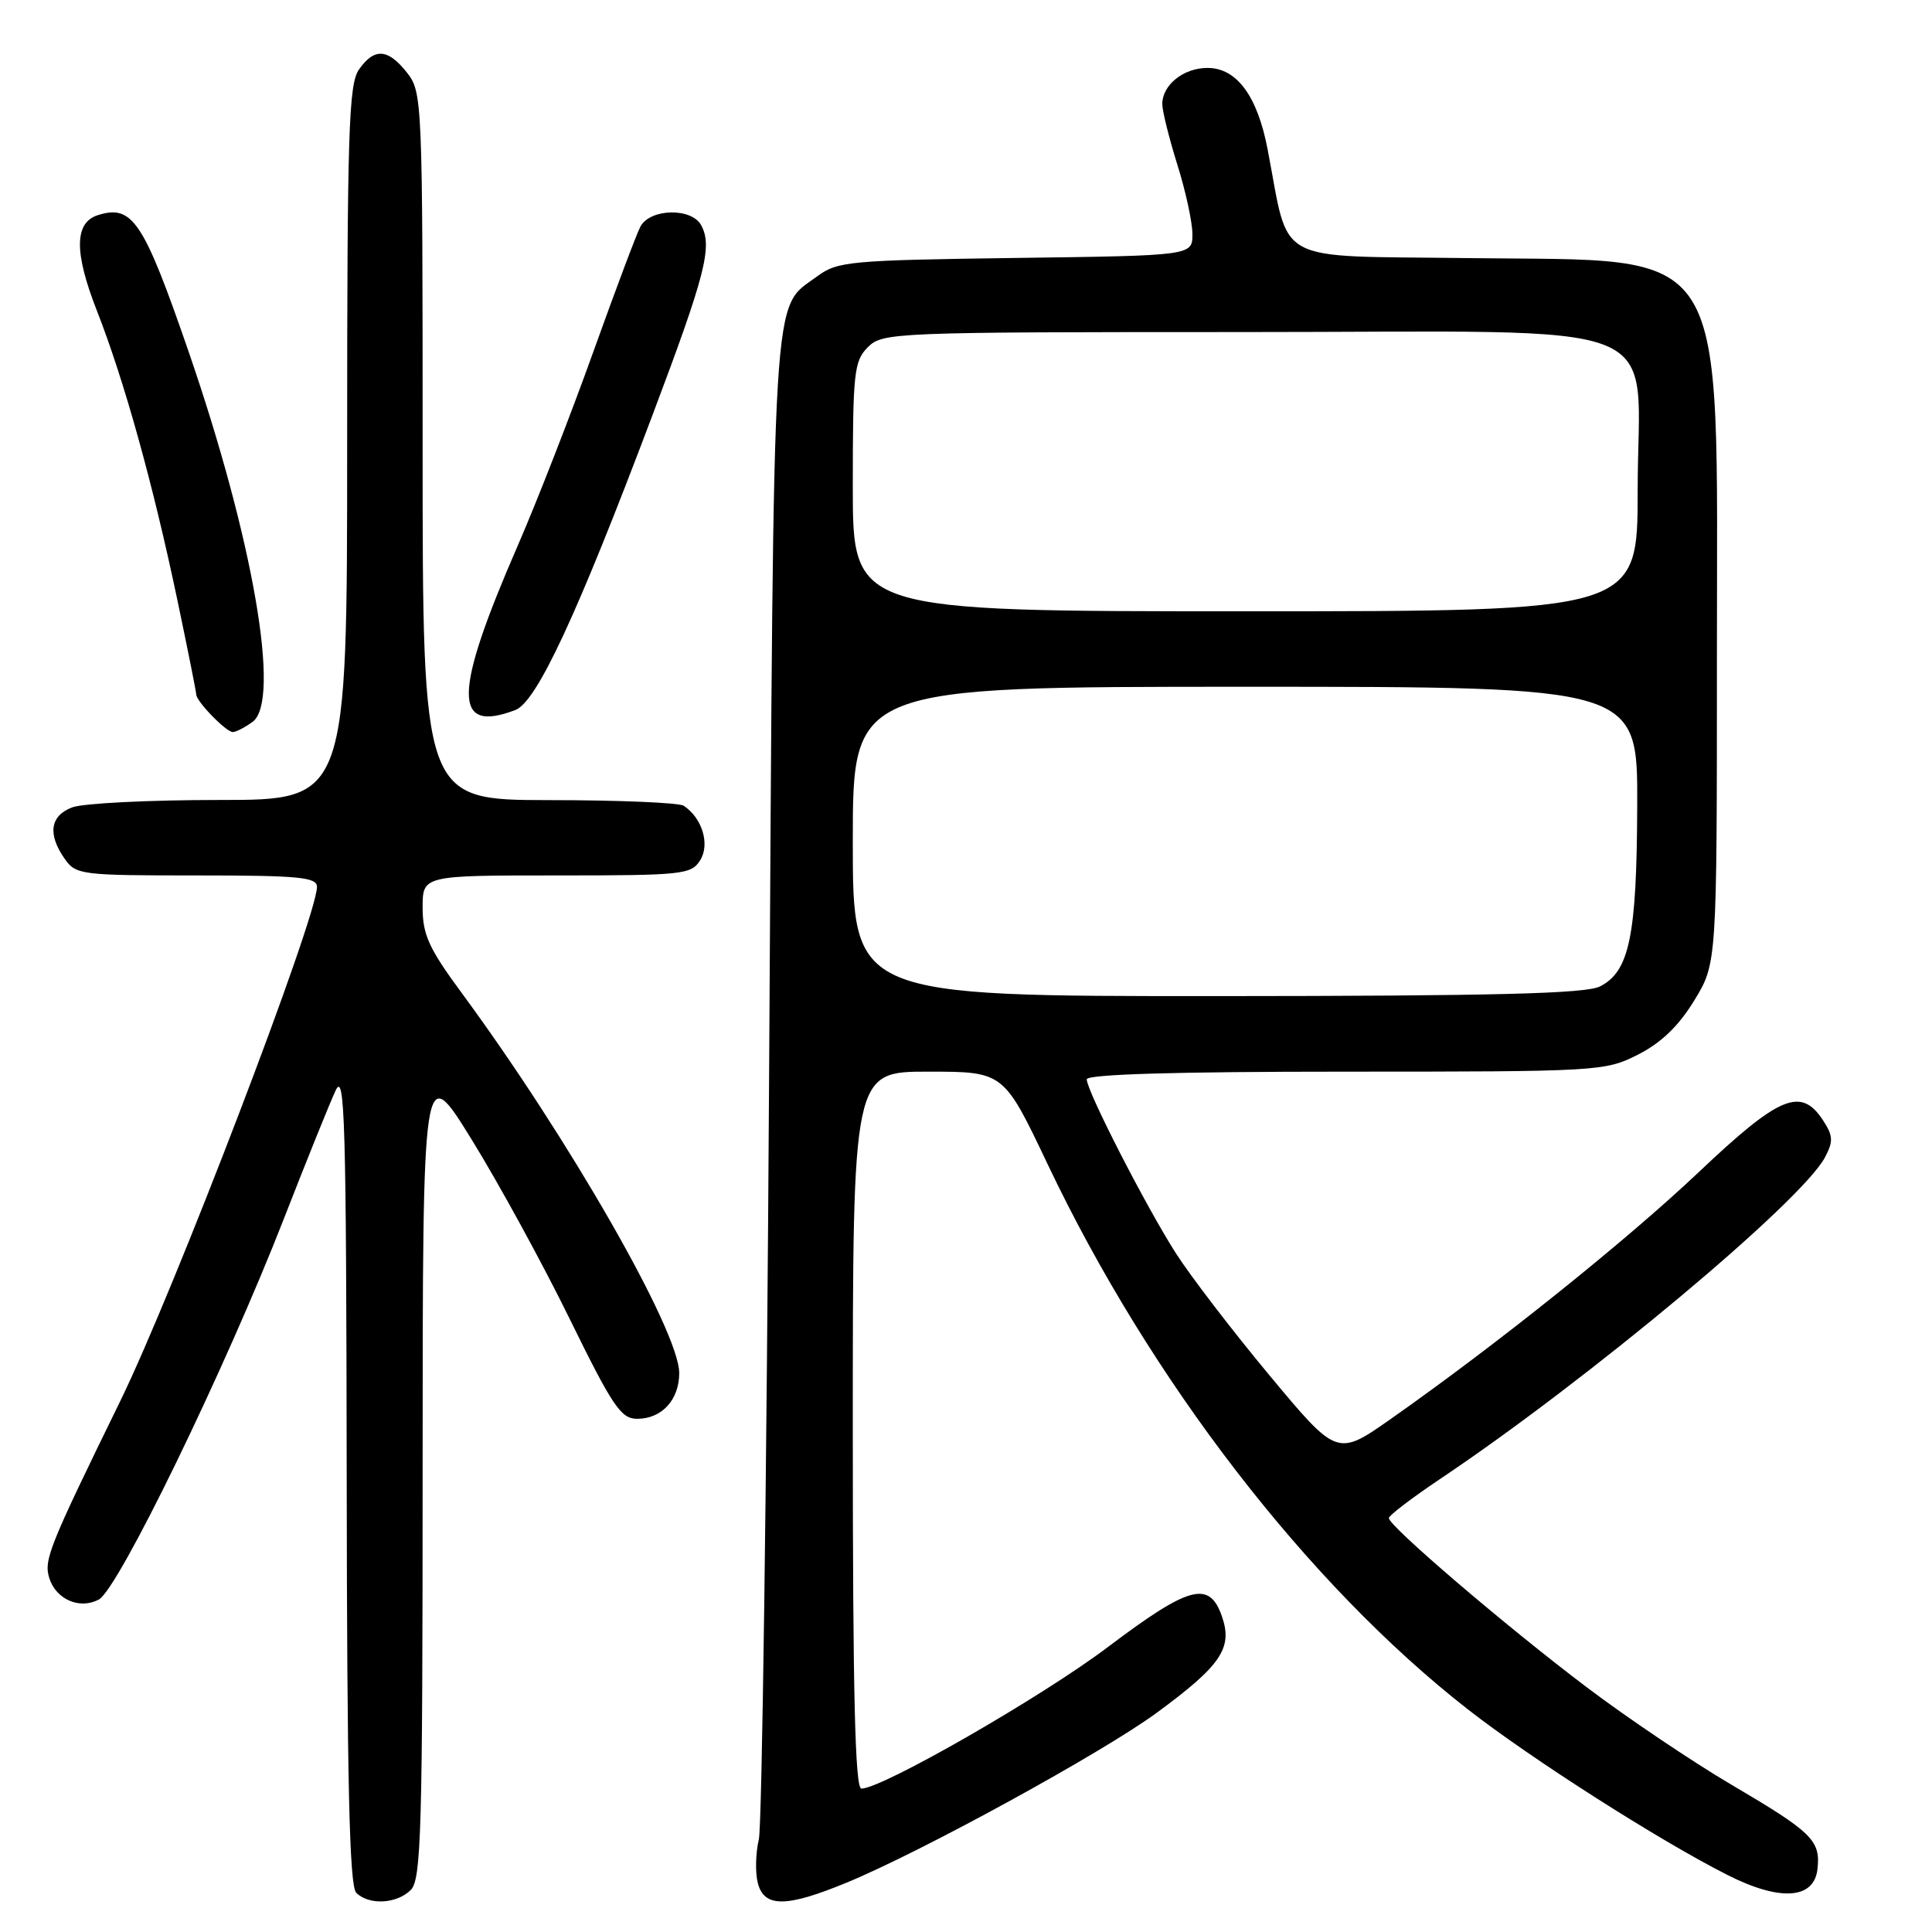 <?xml version="1.0" encoding="UTF-8" standalone="no"?>
<!DOCTYPE svg PUBLIC "-//W3C//DTD SVG 1.1//EN" "http://www.w3.org/Graphics/SVG/1.1/DTD/svg11.dtd" >
<svg xmlns="http://www.w3.org/2000/svg" xmlns:xlink="http://www.w3.org/1999/xlink" version="1.1" viewBox="0 0 256 256">
 <g >
 <path fill="currentColor"
d=" M 54.43 250.43 C 55.82 249.04 56.00 242.60 56.00 194.68 C 56.01 140.50 56.01 140.50 62.50 151.00 C 66.07 156.78 71.91 167.46 75.48 174.75 C 81.17 186.35 82.28 188.00 84.42 188.00 C 87.70 188.00 90.00 185.49 90.00 181.93 C 90.00 176.39 75.36 150.82 61.14 131.52 C 56.84 125.69 56.00 123.84 56.00 120.27 C 56.00 116.00 56.00 116.00 73.76 116.00 C 90.50 116.00 91.59 115.88 92.78 113.98 C 94.10 111.87 93.05 108.40 90.60 106.77 C 90.00 106.36 81.96 106.02 72.75 106.02 C 56.00 106.00 56.00 106.00 56.00 59.13 C 56.00 13.24 55.96 12.22 53.93 9.63 C 51.40 6.42 49.60 6.30 47.56 9.22 C 46.20 11.16 46.00 17.55 46.00 58.72 C 46.00 106.00 46.00 106.00 29.07 106.00 C 19.75 106.00 10.98 106.44 9.57 106.98 C 6.64 108.09 6.28 110.52 8.56 113.78 C 10.05 115.92 10.71 116.00 26.06 116.00 C 39.61 116.00 42.00 116.23 42.00 117.51 C 42.00 121.57 23.05 171.10 15.91 185.70 C 6.43 205.09 5.78 206.72 6.54 209.13 C 7.44 211.95 10.58 213.30 13.10 211.94 C 15.68 210.57 29.86 181.37 37.61 161.50 C 40.61 153.80 43.70 146.15 44.47 144.50 C 45.69 141.88 45.88 148.36 45.94 195.55 C 45.98 236.18 46.30 249.90 47.20 250.80 C 48.88 252.48 52.56 252.29 54.43 250.43 Z  M 112.28 249.42 C 122.24 245.30 146.10 232.22 153.29 226.94 C 161.82 220.67 163.37 218.37 161.91 214.17 C 160.24 209.38 157.59 210.10 146.79 218.25 C 138.03 224.86 116.89 237.00 114.14 237.00 C 113.30 237.00 113.00 224.39 113.00 189.50 C 113.00 142.00 113.00 142.00 122.99 142.00 C 132.99 142.00 132.99 142.00 138.81 154.25 C 152.41 182.87 173.27 209.93 194.50 226.50 C 202.85 233.02 219.80 243.84 228.87 248.43 C 235.83 251.96 240.36 251.68 240.82 247.69 C 241.26 243.87 240.17 242.80 229.35 236.44 C 224.21 233.41 215.61 227.62 210.25 223.57 C 199.53 215.47 183.98 202.17 184.03 201.15 C 184.05 200.79 187.09 198.48 190.78 196.00 C 210.42 182.85 238.72 159.20 241.82 153.35 C 242.94 151.23 242.90 150.50 241.55 148.43 C 238.64 144.00 235.80 145.18 225.16 155.25 C 215.54 164.36 198.39 178.11 184.34 187.98 C 177.18 193.01 177.18 193.01 168.23 182.26 C 163.30 176.34 157.70 169.03 155.77 166.00 C 151.77 159.72 144.00 144.55 144.00 143.02 C 144.00 142.35 155.60 142.00 178.29 142.00 C 211.86 142.00 212.67 141.95 217.03 139.75 C 220.09 138.20 222.42 135.97 224.49 132.58 C 227.50 127.66 227.50 127.66 227.50 87.08 C 227.50 31.19 229.66 34.65 194.55 34.20 C 168.38 33.86 170.94 35.25 167.97 19.81 C 166.62 12.72 163.87 9.00 160.00 9.00 C 156.81 9.00 153.99 11.27 154.01 13.82 C 154.02 14.74 154.92 18.35 156.01 21.84 C 157.11 25.33 158.00 29.46 158.00 31.02 C 158.00 33.87 158.00 33.87 134.57 34.18 C 112.64 34.48 110.96 34.63 108.32 36.59 C 102.21 41.12 102.55 35.47 101.91 142.50 C 101.59 196.40 100.97 241.96 100.55 243.74 C 100.12 245.52 100.06 248.11 100.41 249.49 C 101.24 252.79 104.19 252.77 112.28 249.42 Z  M 33.47 95.65 C 37.26 92.87 33.55 71.42 24.98 46.56 C 19.01 29.26 17.55 27.06 12.96 28.51 C 9.84 29.50 9.81 33.46 12.85 41.20 C 16.46 50.42 20.27 64.12 23.49 79.45 C 24.87 86.03 26.00 91.68 26.00 92.01 C 26.00 92.93 29.96 97.00 30.85 97.00 C 31.27 97.00 32.45 96.39 33.47 95.65 Z  M 68.29 94.08 C 71.12 93.01 76.50 81.43 86.46 55.00 C 93.48 36.39 94.43 32.68 92.92 29.86 C 91.67 27.51 86.20 27.60 84.87 30.00 C 84.41 30.82 81.59 38.33 78.59 46.69 C 75.60 55.04 71.10 66.57 68.60 72.31 C 60.05 91.95 59.98 97.24 68.29 94.08 Z  M 113.00 111.50 C 113.00 91.00 113.00 91.00 165.00 91.00 C 217.00 91.00 217.00 91.00 216.94 106.75 C 216.88 124.05 215.91 128.73 212.00 130.71 C 210.09 131.67 198.07 131.97 161.25 131.99 C 113.00 132.00 113.00 132.00 113.00 111.50 Z  M 113.00 64.50 C 113.00 49.33 113.16 47.84 115.00 46.00 C 116.94 44.06 118.33 44.00 164.55 44.00 C 222.87 44.00 217.00 41.65 217.00 64.95 C 217.00 81.00 217.00 81.00 165.00 81.00 C 113.00 81.00 113.00 81.00 113.00 64.50 Z "/>
</g>
</svg>